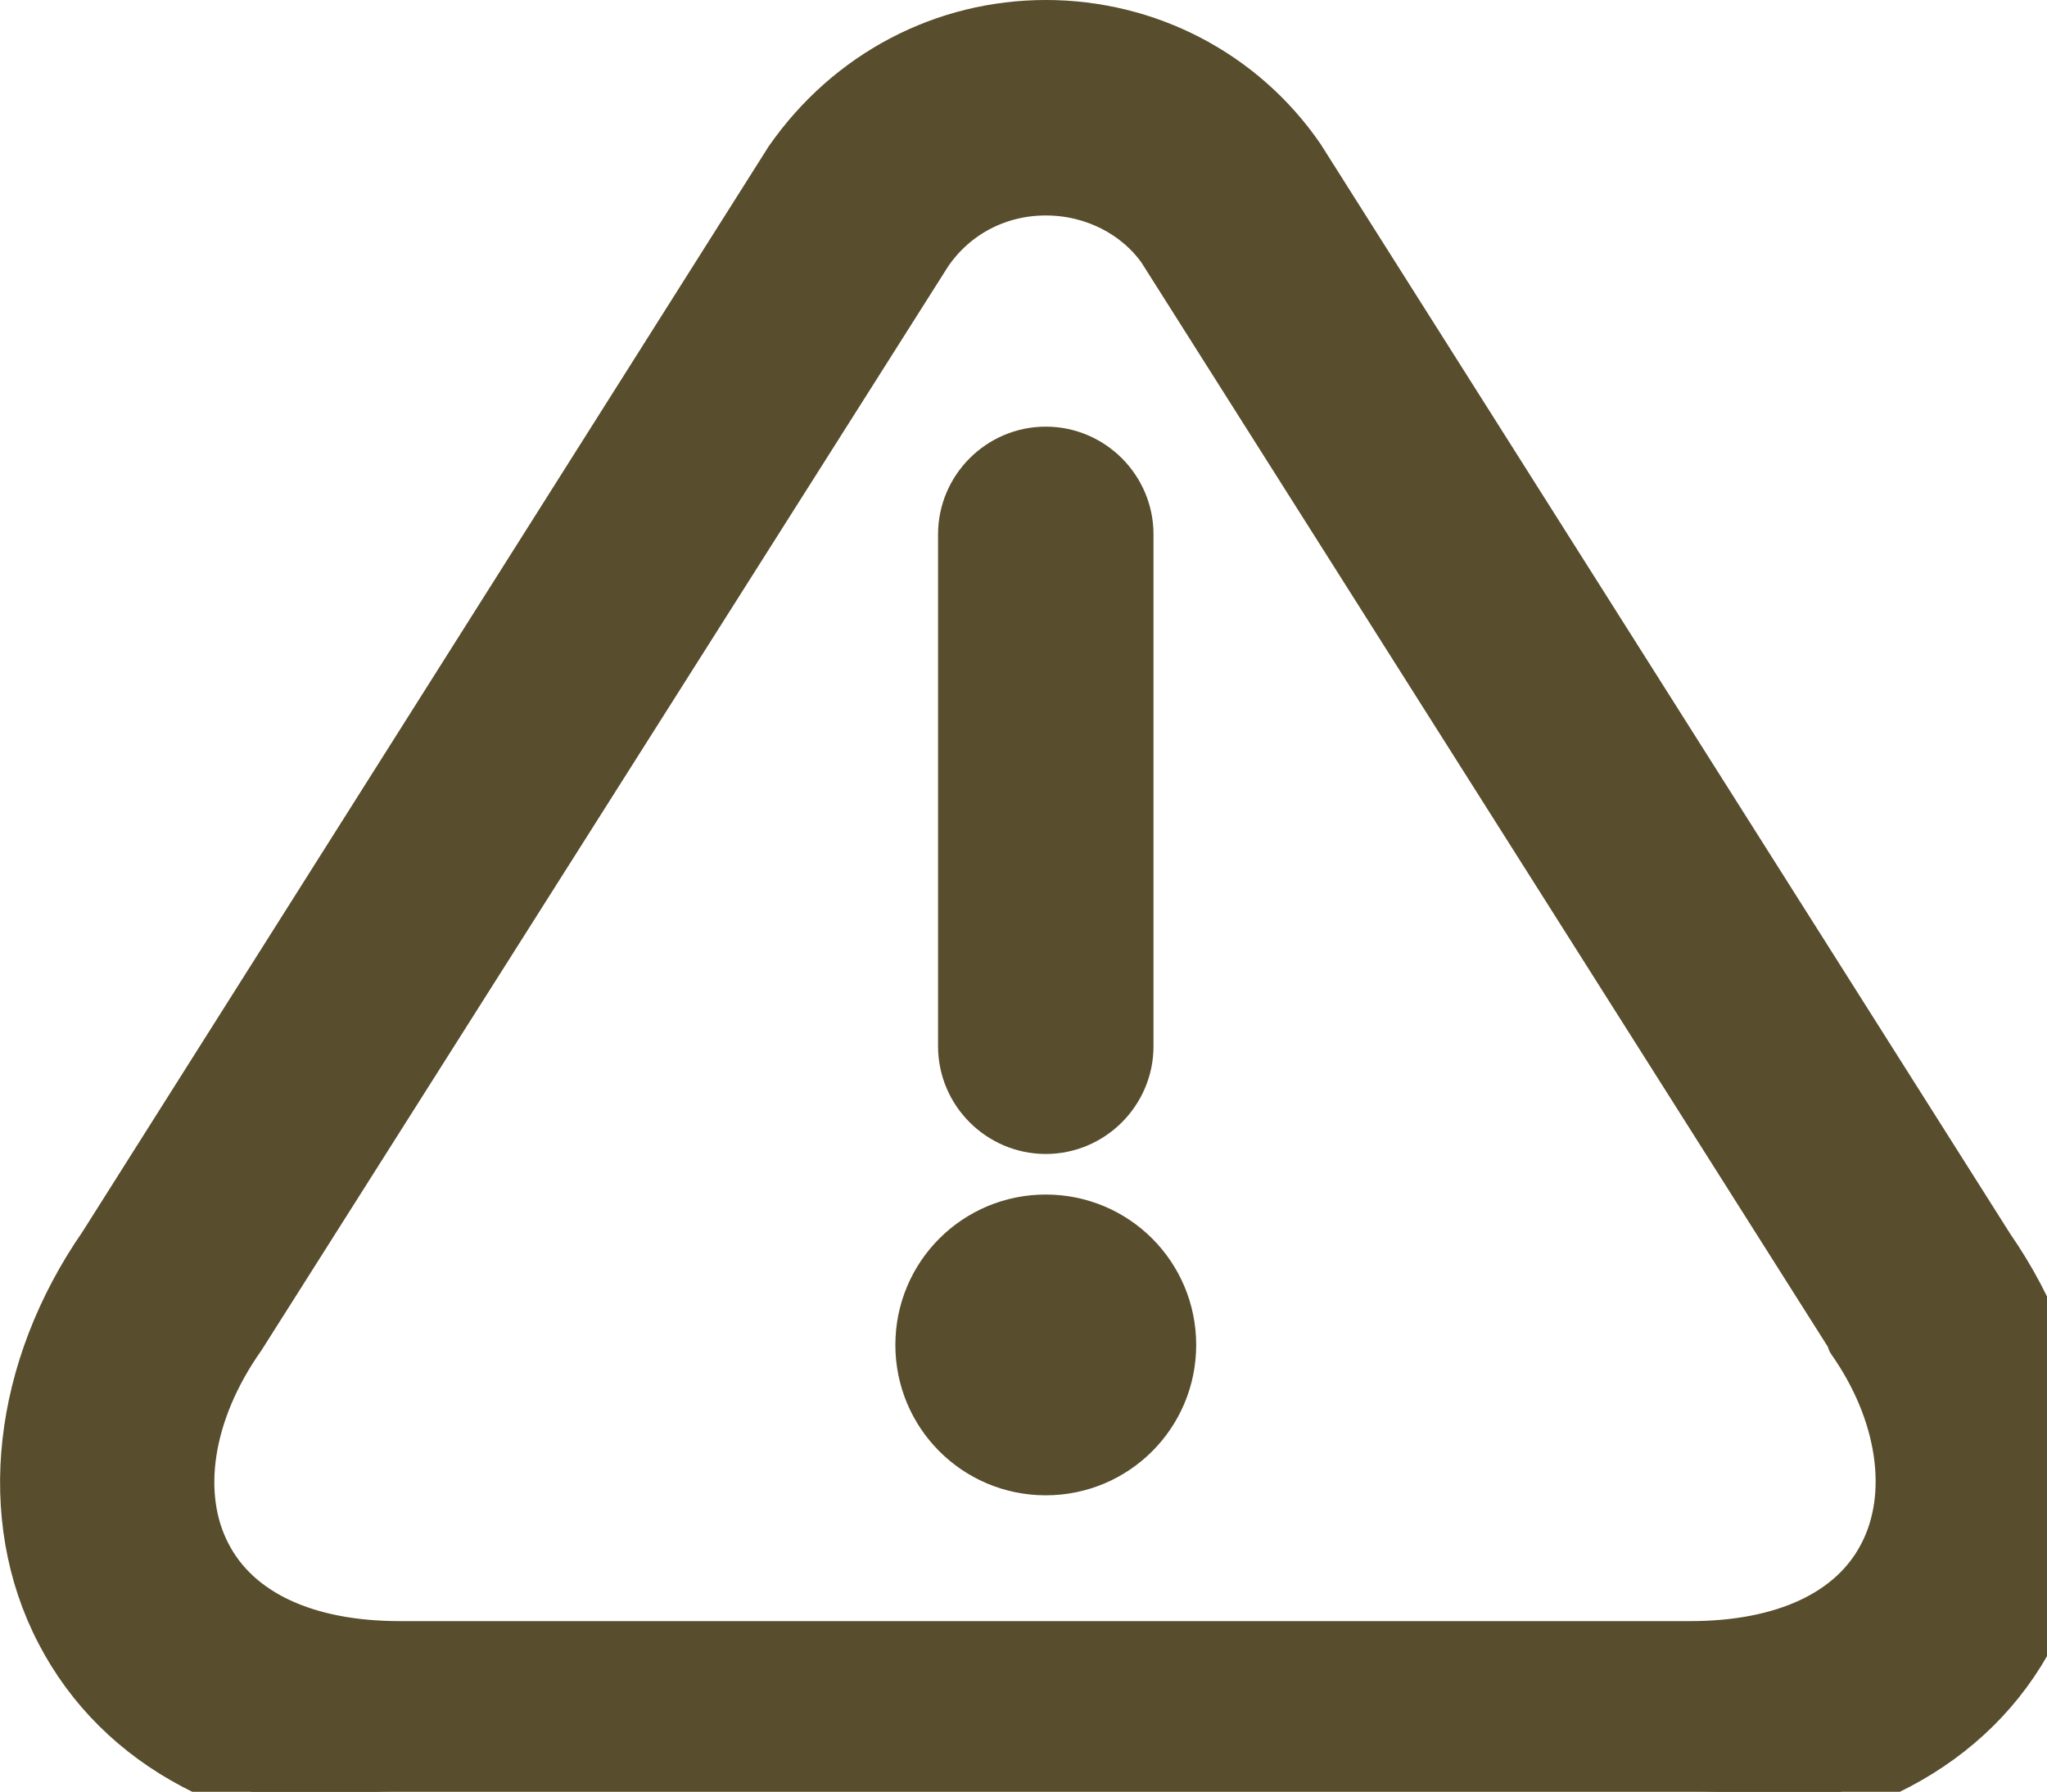 <svg xmlns="http://www.w3.org/2000/svg" width="31.982" height="28" viewBox="531.65 1339.65 31.982 28"><g data-name="triangle-warning (2)"><path d="M546.656 1356v-8c0-.733.6-1.333 1.333-1.333s1.333.6 1.333 1.333v8c0 .733-.6 1.333-1.333 1.333s-1.333-.6-1.333-1.333Zm1.333 2.667c-1.107 0-2 .893-2 2 0 1.106.893 2 2 2s2-.894 2-2c0-1.107-.893-2-2-2Zm15.44 6.506c-.933 1.8-2.893 2.827-5.347 2.827H537.91c-2.467 0-4.413-1.027-5.347-2.827-.946-1.813-.68-4.133.667-6.08l10.72-16.96c.947-1.36 2.44-2.133 4.04-2.133s3.093.773 4 2.093l10.773 17.027c1.347 1.947 1.6 4.253.654 6.053Zm-2.867-4.56s-.026-.026-.026-.053l-10.76-17c-.387-.547-1.054-.893-1.787-.893-.733 0-1.4.346-1.813.946l-10.734 16.947c-.826 1.173-1.013 2.453-.533 3.373.467.907 1.533 1.4 2.987 1.4h20.16c1.453 0 2.52-.493 2.986-1.4.48-.92.294-2.2-.493-3.32Z" fill="#584d2c" fill-rule="evenodd"/><path d="M546.656 1356v-8c0-.733.6-1.333 1.333-1.333s1.333.6 1.333 1.333v8c0 .733-.6 1.333-1.333 1.333s-1.333-.6-1.333-1.333Zm1.333 2.667c-1.107 0-2 .893-2 2 0 1.106.893 2 2 2s2-.894 2-2c0-1.107-.893-2-2-2Zm15.44 6.506c-.933 1.8-2.893 2.827-5.347 2.827H537.91c-2.467 0-4.413-1.027-5.347-2.827-.946-1.813-.68-4.133.667-6.08l10.72-16.96c.947-1.36 2.44-2.133 4.04-2.133s3.093.773 4 2.093l10.773 17.027c1.347 1.947 1.6 4.253.654 6.053Zm-2.867-4.56s-.026-.026-.026-.053l-10.76-17c-.387-.547-1.054-.893-1.787-.893-.733 0-1.4.346-1.813.946l-10.734 16.947c-.826 1.173-1.013 2.453-.533 3.373.467.907 1.533 1.4 2.987 1.4h20.16c1.453 0 2.52-.493 2.986-1.4.48-.92.294-2.2-.493-3.32Z" stroke-linejoin="round" stroke-linecap="round" stroke-width=".7" stroke="#584d2c" fill="transparent"/></g></svg>